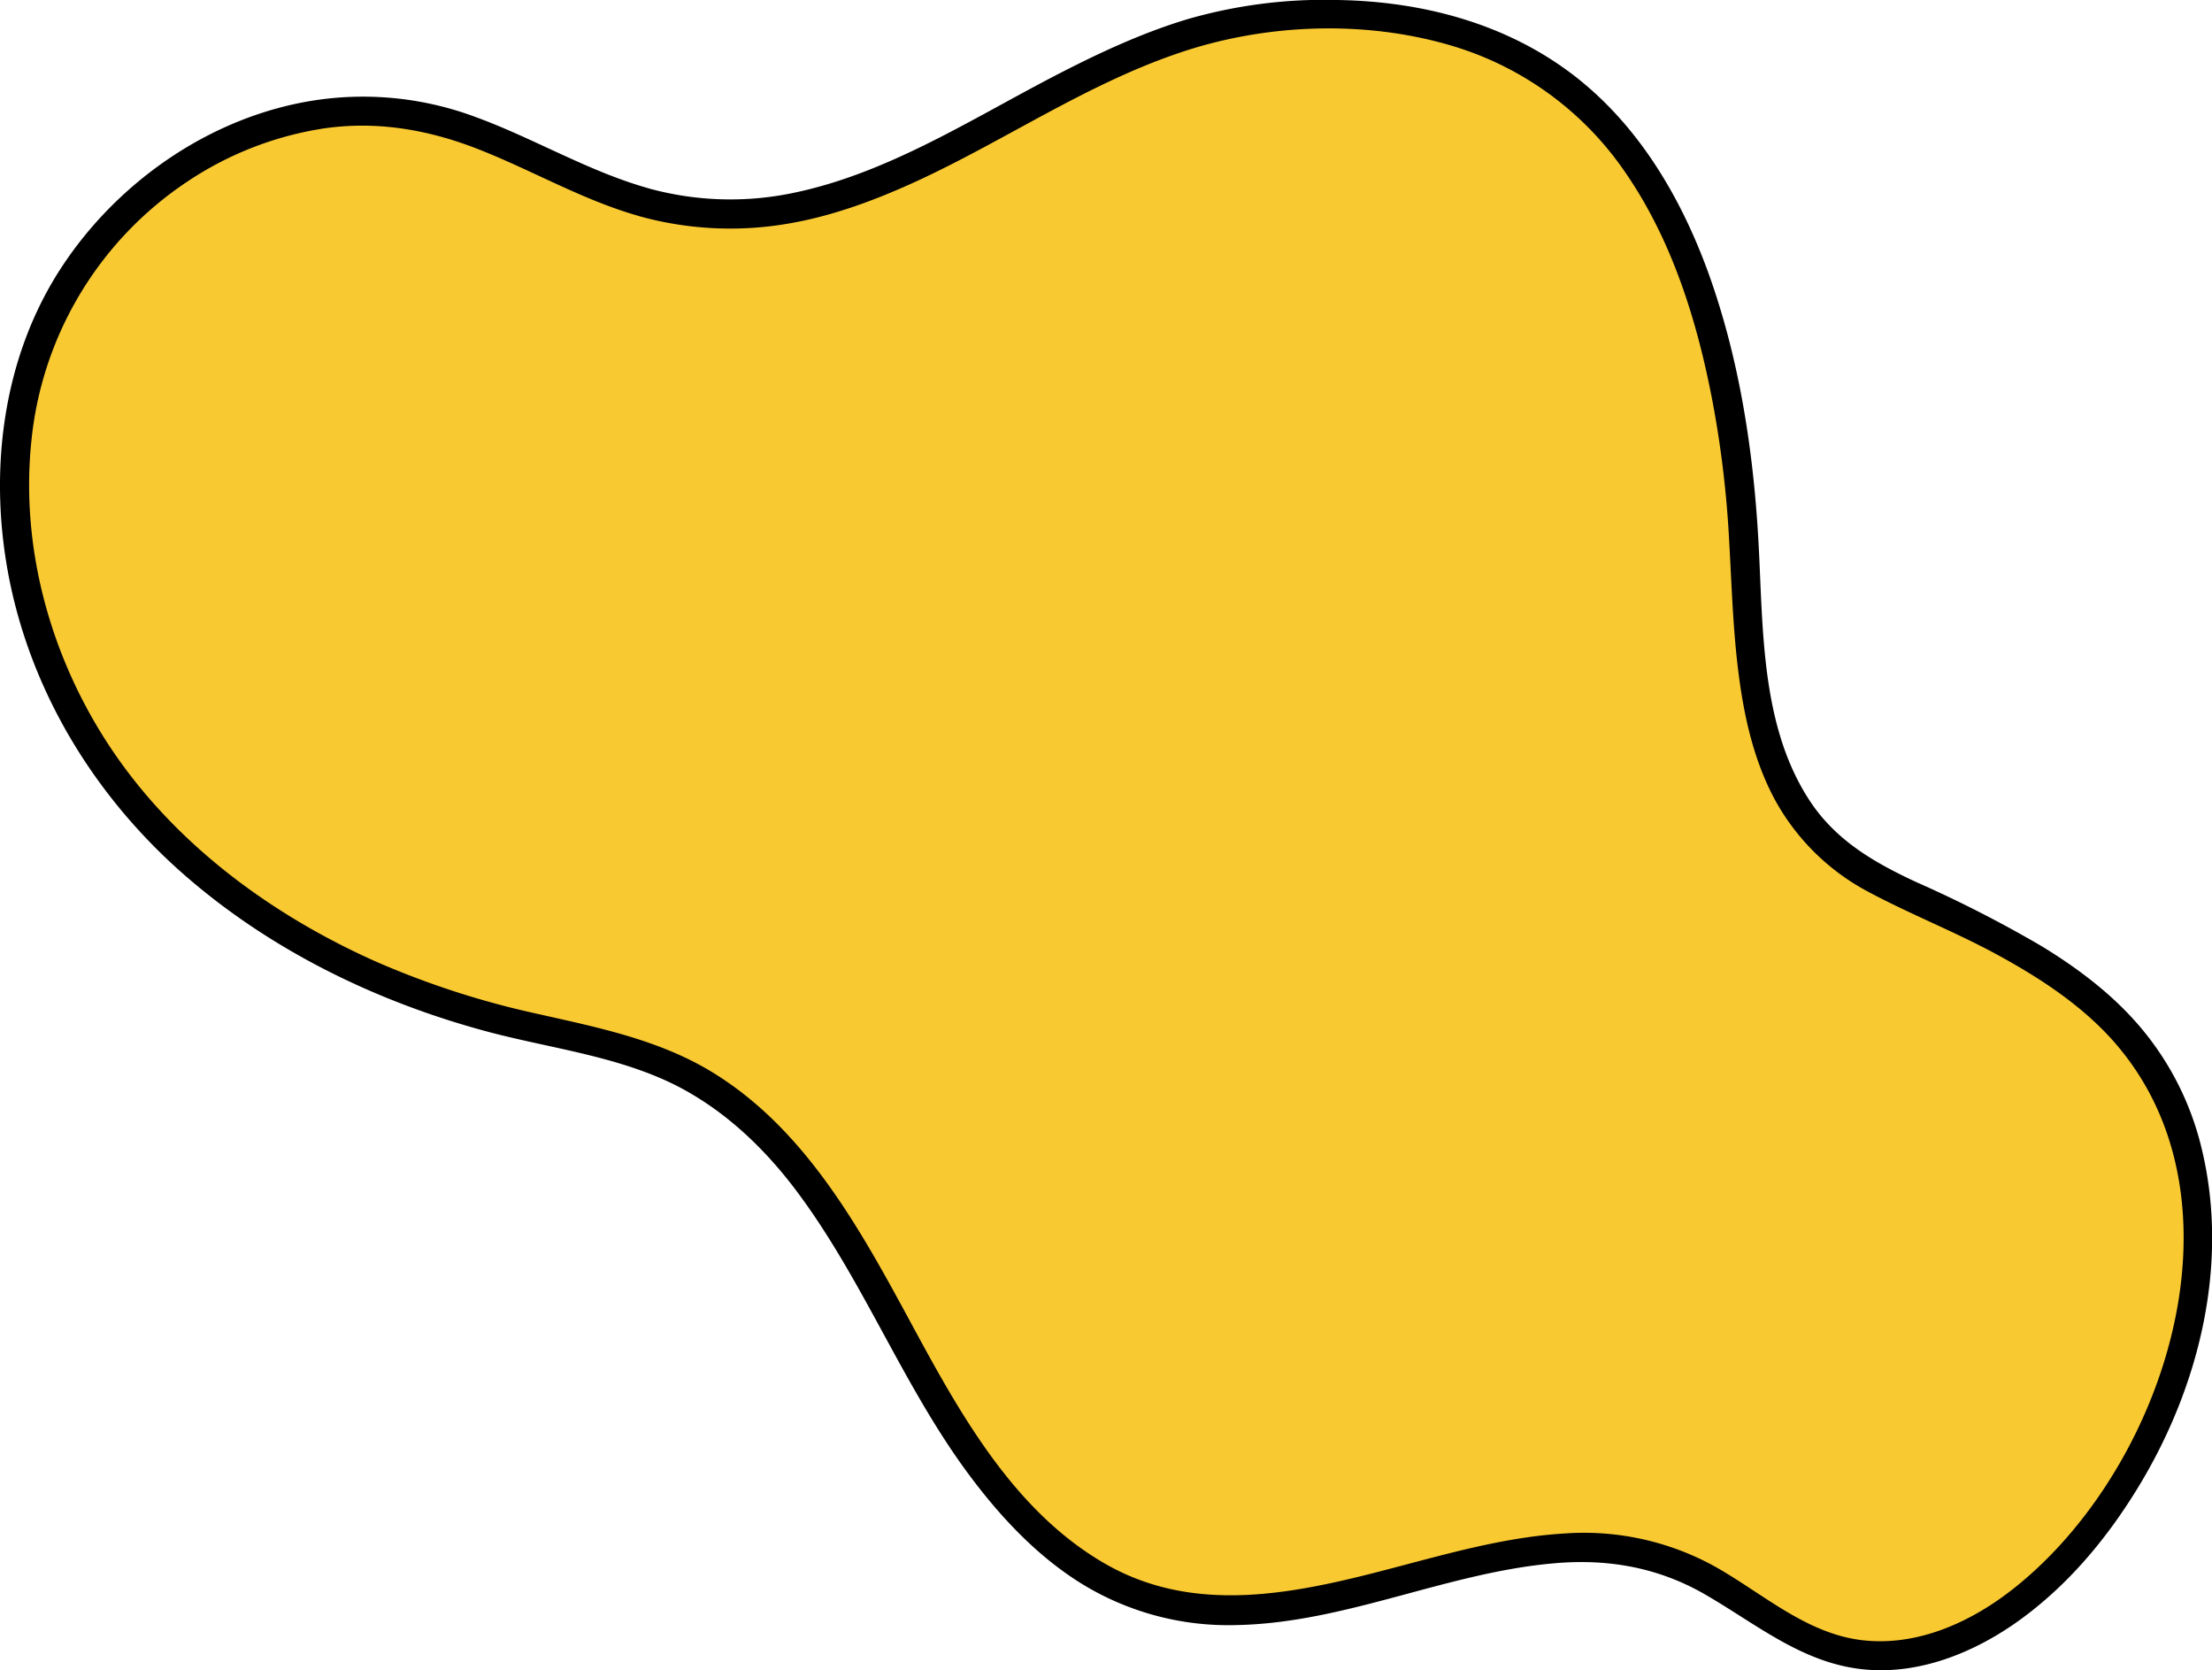 <svg xmlns="http://www.w3.org/2000/svg" viewBox="0 0 452.84 341.86"><defs><style>.cls-1{fill:#f9c932;}</style></defs><g id="Layer_2" data-name="Layer 2"><g id="Layer_1-2" data-name="Layer 1"><path class="cls-1" d="M131.8,41.38h0C116.69,37.11,103.29,27.84,88,24.24,56.51,16.81,22.21,37.14,9.43,66.88s-5.78,65.77,13.5,91.78,49.33,42.63,80.76,50.39c12.49,3.08,25.5,5,36.92,10.87,22,11.41,34,35.29,45.83,57.08s27.22,44.71,51.23,50.92c34.91,9,72.85-21.4,106.15-7.57,11.36,4.72,20.54,14.21,32.43,17.37,19.84,5.28,39.85-8.79,52.26-25.15,13.49-17.78,22.18-39.81,21.24-62.11-1.73-41.33-30.36-54.13-62.93-69.17-34-15.7-27.12-53.11-31.08-85.13-7.09-57.45-31.77-98.75-96-92.54C214,8.05,179.86,55,131.8,41.38Z"/><path d="M132.59,38.49C120.29,35,109.25,28.28,97.28,23.92a65.79,65.79,0,0,0-32.77-3.4C43.66,23.69,24.64,36.7,13,54.1.11,73.32-2.57,97.8,2.22,120.08c5,23.16,18,43.78,35.83,59.26s39.68,26,62.47,32c12.53,3.27,25.79,4.86,37.52,10.64,10,5,18.25,12.78,24.93,21.66,13.66,18.16,21.74,39.75,35.26,58,6.54,8.82,14.17,17,23.59,22.74A57.36,57.36,0,0,0,253,332.61c22.36-.39,43-10.72,65.11-12.64,11.09-1,21.51.85,31.18,6.5,10.34,6,19.65,13.85,32,15.18,11.54,1.25,23-3.43,32.22-10.1,9.93-7.2,17.84-16.69,24.2-27.12,12.64-20.72,18.88-46.22,12.82-70.14a59.91,59.91,0,0,0-12.31-24c-5.69-6.74-12.86-12.14-20.37-16.7a253.65,253.65,0,0,0-25.44-13c-8.77-4.06-16.75-8.65-22.12-17-10-15.5-9.31-35.59-10.33-53.3-1.07-18.6-4-37.43-10.43-55-5.6-15.2-14.15-29.59-27.08-39.66C308.52,4.82,291.25.28,273.82,0a101,101,0,0,0-30.6,3.89c-9.61,2.88-18.75,7.19-27.63,11.81-17.47,9.1-34.64,20.22-54.27,24a63,63,0,0,1-28.73-1.2c-3.72-1-5.31,4.75-1.59,5.78a69.63,69.63,0,0,0,30.22,1.51c9.43-1.58,18.44-5,27.08-9,17.68-8.24,34-19.4,52.56-25.78C258.54,4.87,279,4,297,9.3a65.66,65.66,0,0,1,35.66,25.88c9.63,13.92,14.77,30.45,17.92,46.94a213.31,213.31,0,0,1,3.36,27.6c.55,9.28.78,18.59,1.94,27.82,1.14,9,3.09,17.92,7.4,26a46.65,46.65,0,0,0,19.22,19c8.39,4.48,17.3,8,25.69,12.49,7.53,4.06,14.86,8.65,21.08,14.56,33.21,31.57,15.33,89.53-16.57,115.16-8.68,7-19.69,12.17-31.06,11-11.66-1.19-20.72-9.6-30.54-15.11a55.42,55.42,0,0,0-30.75-6.78c-10.79.63-21.31,3.4-31.72,6.15-20.54,5.45-42.67,11.37-62.38.05-18.74-10.77-29.79-30.86-39.74-49.25-10.39-19.2-21.61-39.79-40.86-51.46-10.91-6.61-23.47-9.1-35.74-11.87A176,176,0,0,1,76.71,196.7c-20.86-9.35-40.14-23.41-53.21-42.38C10.69,135.72,4.06,112.68,6.44,90.11a72.3,72.3,0,0,1,31.7-52.8,69,69,0,0,1,28-11c10.78-1.61,21.29.17,31.38,4.07C108.77,34.74,119.3,41,131,44.27,134.72,45.32,136.31,39.54,132.59,38.49Z"/></g></g></svg>